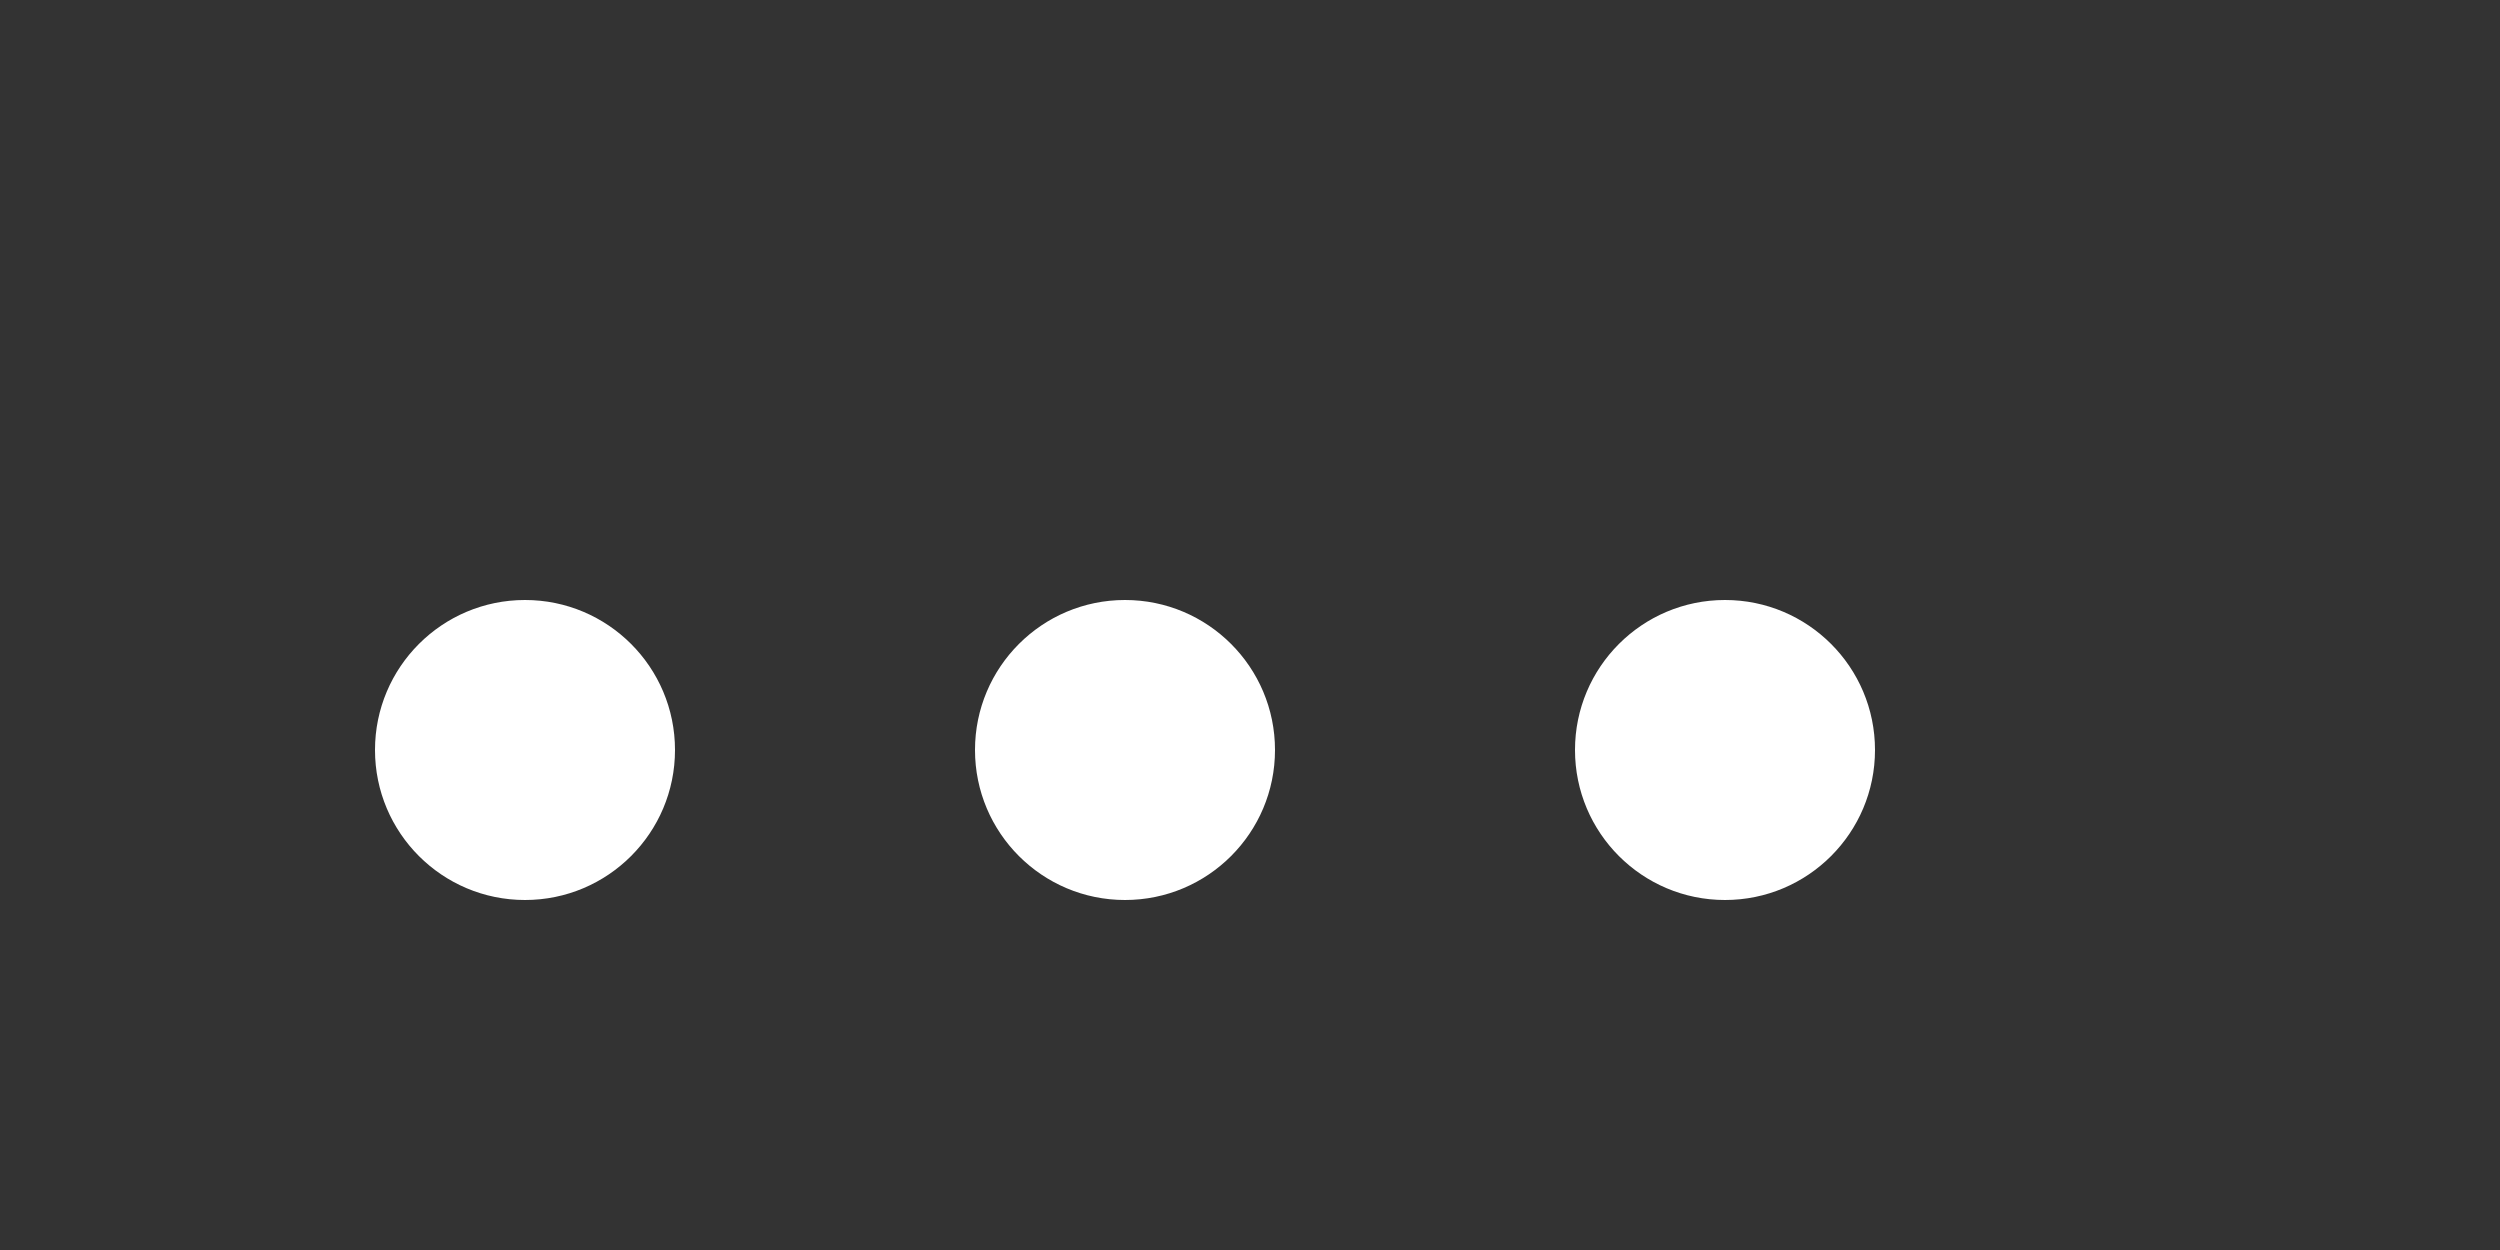 <!-- Loader 5 -->

<svg version="1.1" id="L5"
    xmlns="http://www.w3.org/2000/svg"
    xmlns:xlink="http://www.w3.org/1999/xlink"  viewBox="-15 20 100 50" enable-background="new 0 0 0 0" xml:space="preserve">
    <rect x="-15" y="20" width="100" height="50" fill="#333333" stroke="none"/>
    <circle fill="#fff" stroke="none" cx="6" cy="50" r="6">
        <animateTransform attributeName="transform" dur="1s" type="translate" values="0 15 ; 0 -15; 0 15" repeatCount="indefinite" begin="0.1"/>
    </circle>
    <circle fill="#fff" stroke="none" cx="30" cy="50" r="6">
        <animateTransform attributeName="transform" dur="1s" type="translate" values="0 10 ; 0 -10; 0 10" repeatCount="indefinite" begin="0.2"/>
    </circle>
    <circle fill="#fff" stroke="none" cx="54" cy="50" r="6">
        <animateTransform attributeName="transform" dur="1s" type="translate" values="0 5 ; 0 -5; 0 5" repeatCount="indefinite" begin="0.3"/>
    </circle>
</svg>
